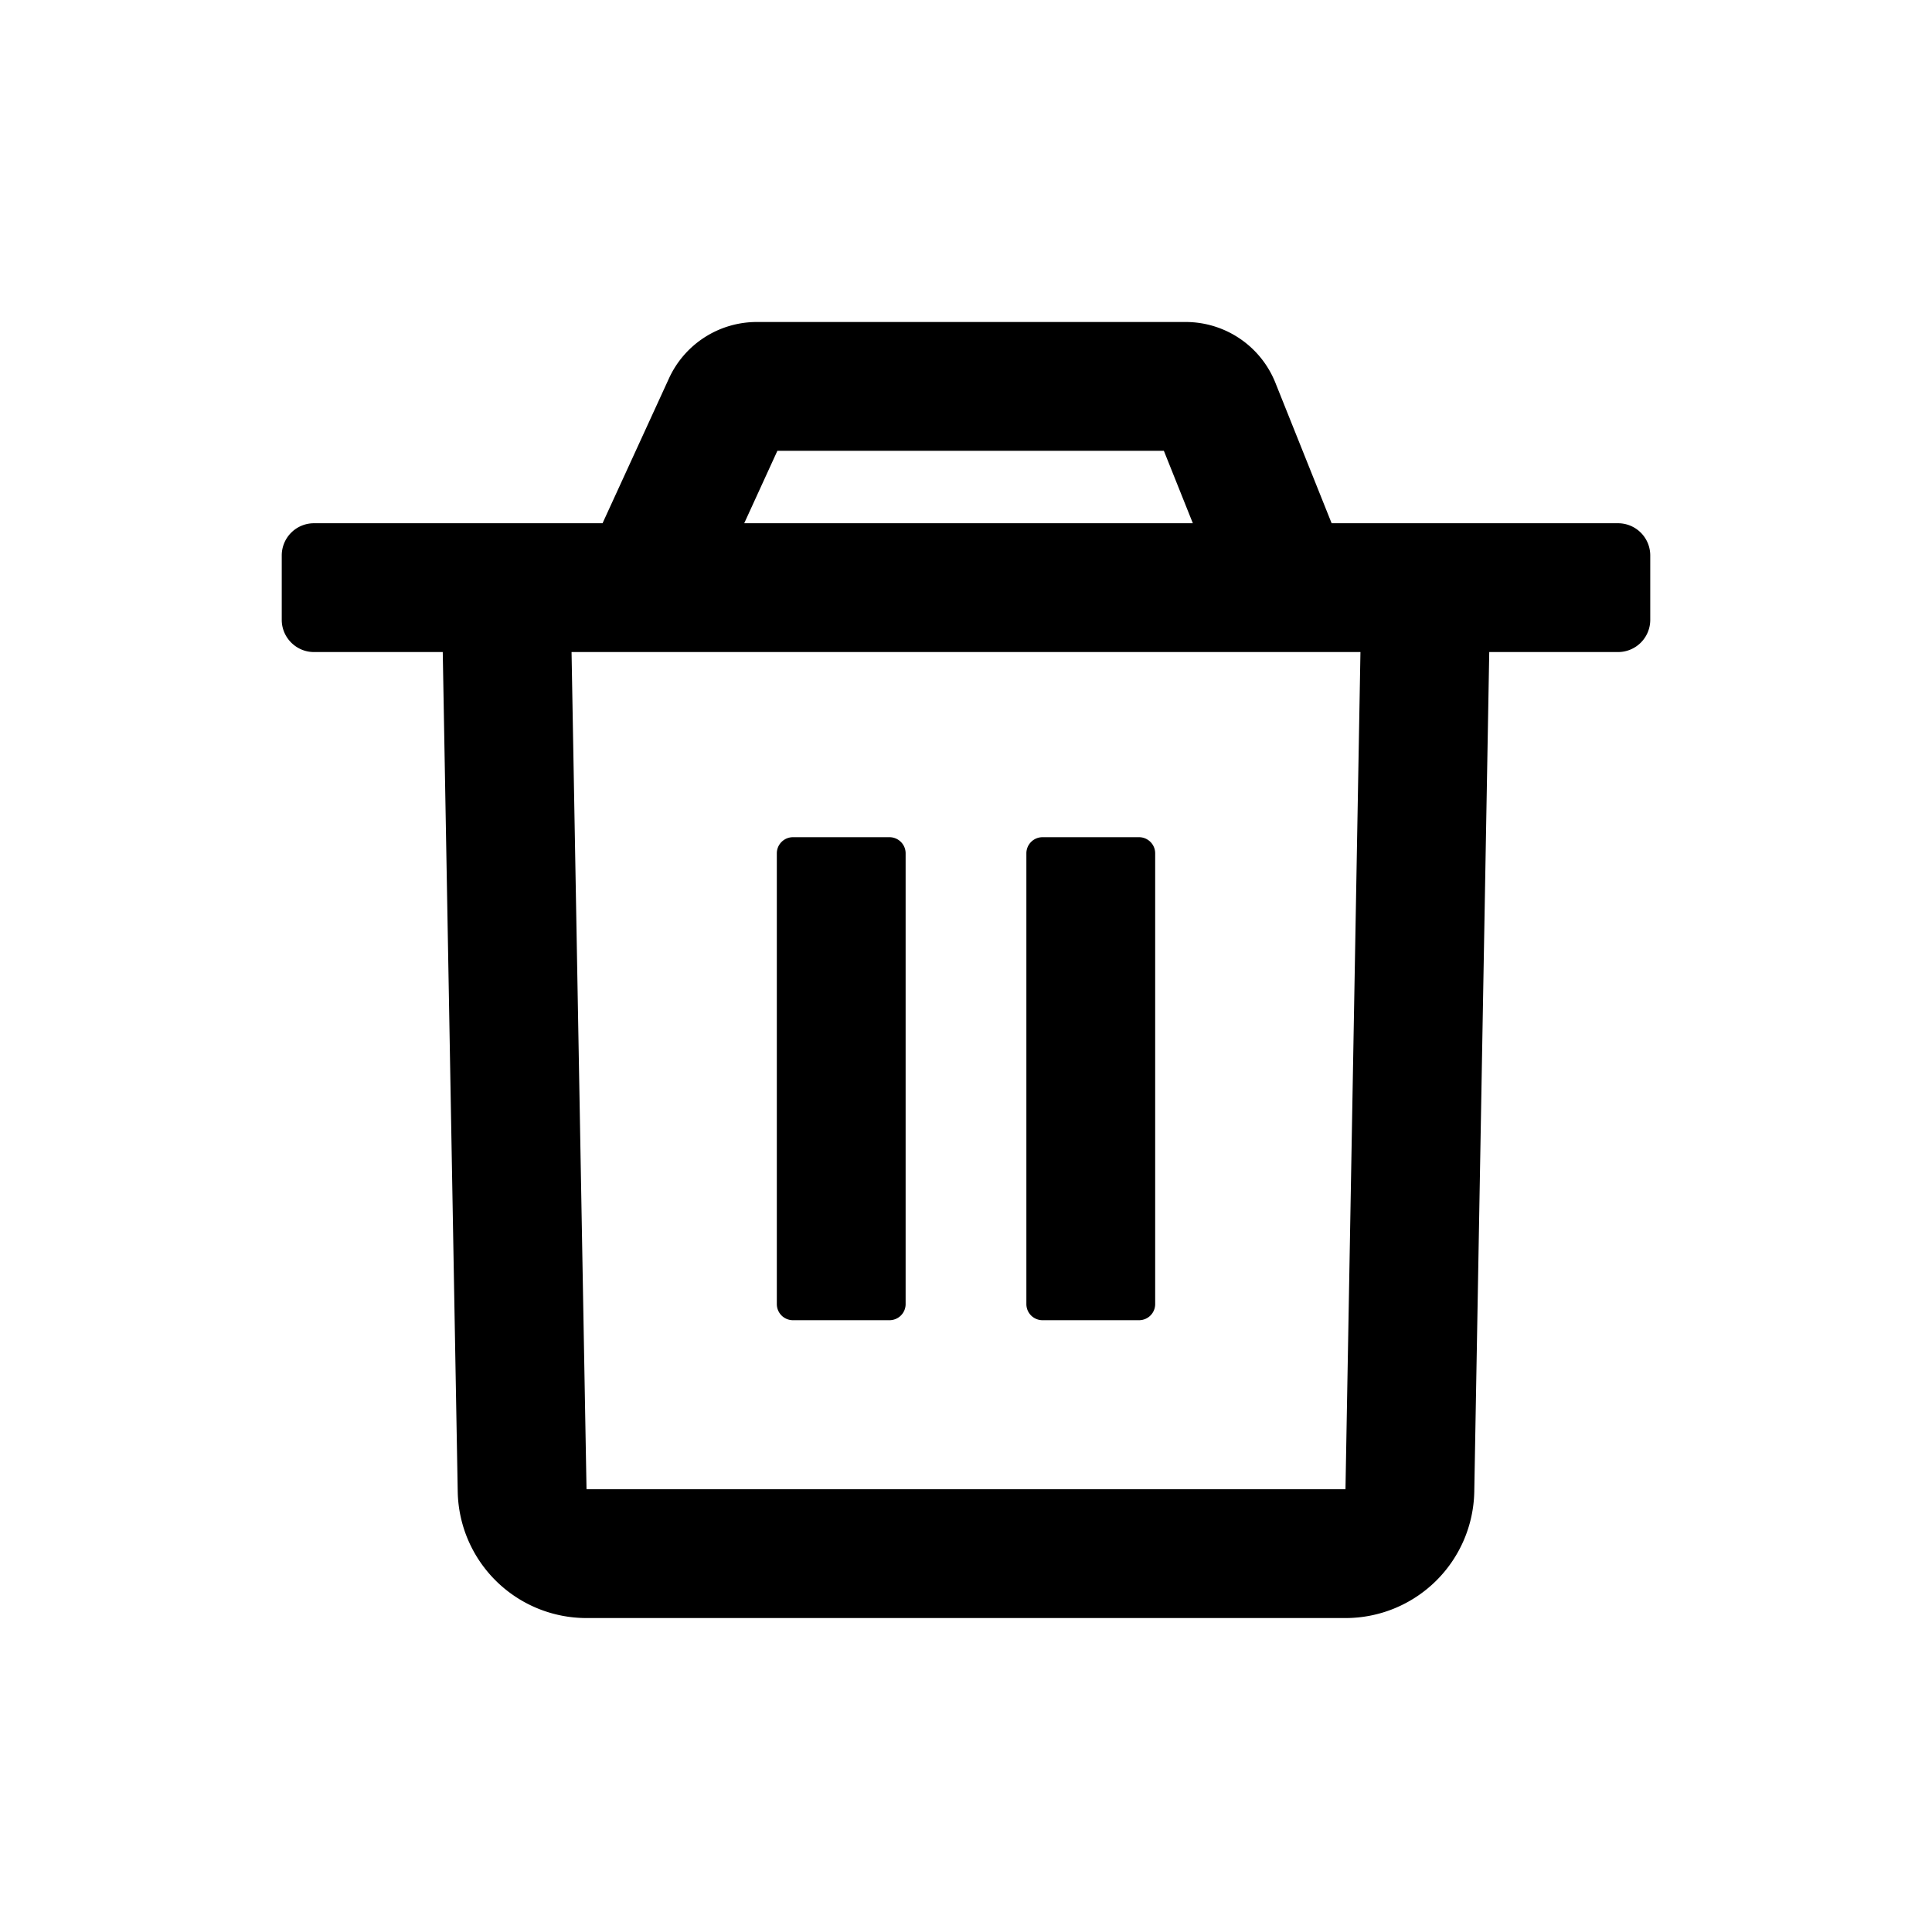 <svg width="24" height="24" fill="none" xmlns="http://www.w3.org/2000/svg"><path fill-rule="evenodd" clip-rule="evenodd" d="M9.65 10.6c0-.11.09-.2.2-.2h1.2c.11 0 .2.09.2.2v5.6a.2.2 0 0 1-.2.2h-1.2a.2.2 0 0 1-.2-.2v-5.6ZM12.75 10.6c0-.11.09-.2.2-.2h1.2c.11 0 .2.09.2.2v5.6a.2.2 0 0 1-.2.2h-1.2a.2.2 0 0 1-.2-.2v-5.6Z" fill="#000"/><path fill-rule="evenodd" clip-rule="evenodd" d="m9.657 5.6-.412.9h5.573l-.36-.9H9.657Zm6.885.9-.699-1.746A1.2 1.2 0 0 0 14.73 4H9.4a1.2 1.2 0 0 0-1.09.701L7.485 6.5H3.9a.4.4 0 0 0-.4.4v.8c0 .22.18.4.4.4h1.6l.186 10.429a1.6 1.6 0 0 0 1.6 1.571h9.428a1.6 1.6 0 0 0 1.6-1.571L18.5 8.1h1.6a.4.4 0 0 0 .4-.4v-.8a.4.4 0 0 0-.4-.4h-3.558Zm.358 1.6H7.1l.186 10.4h9.428L16.9 8.1Z" fill="#000"/></svg>